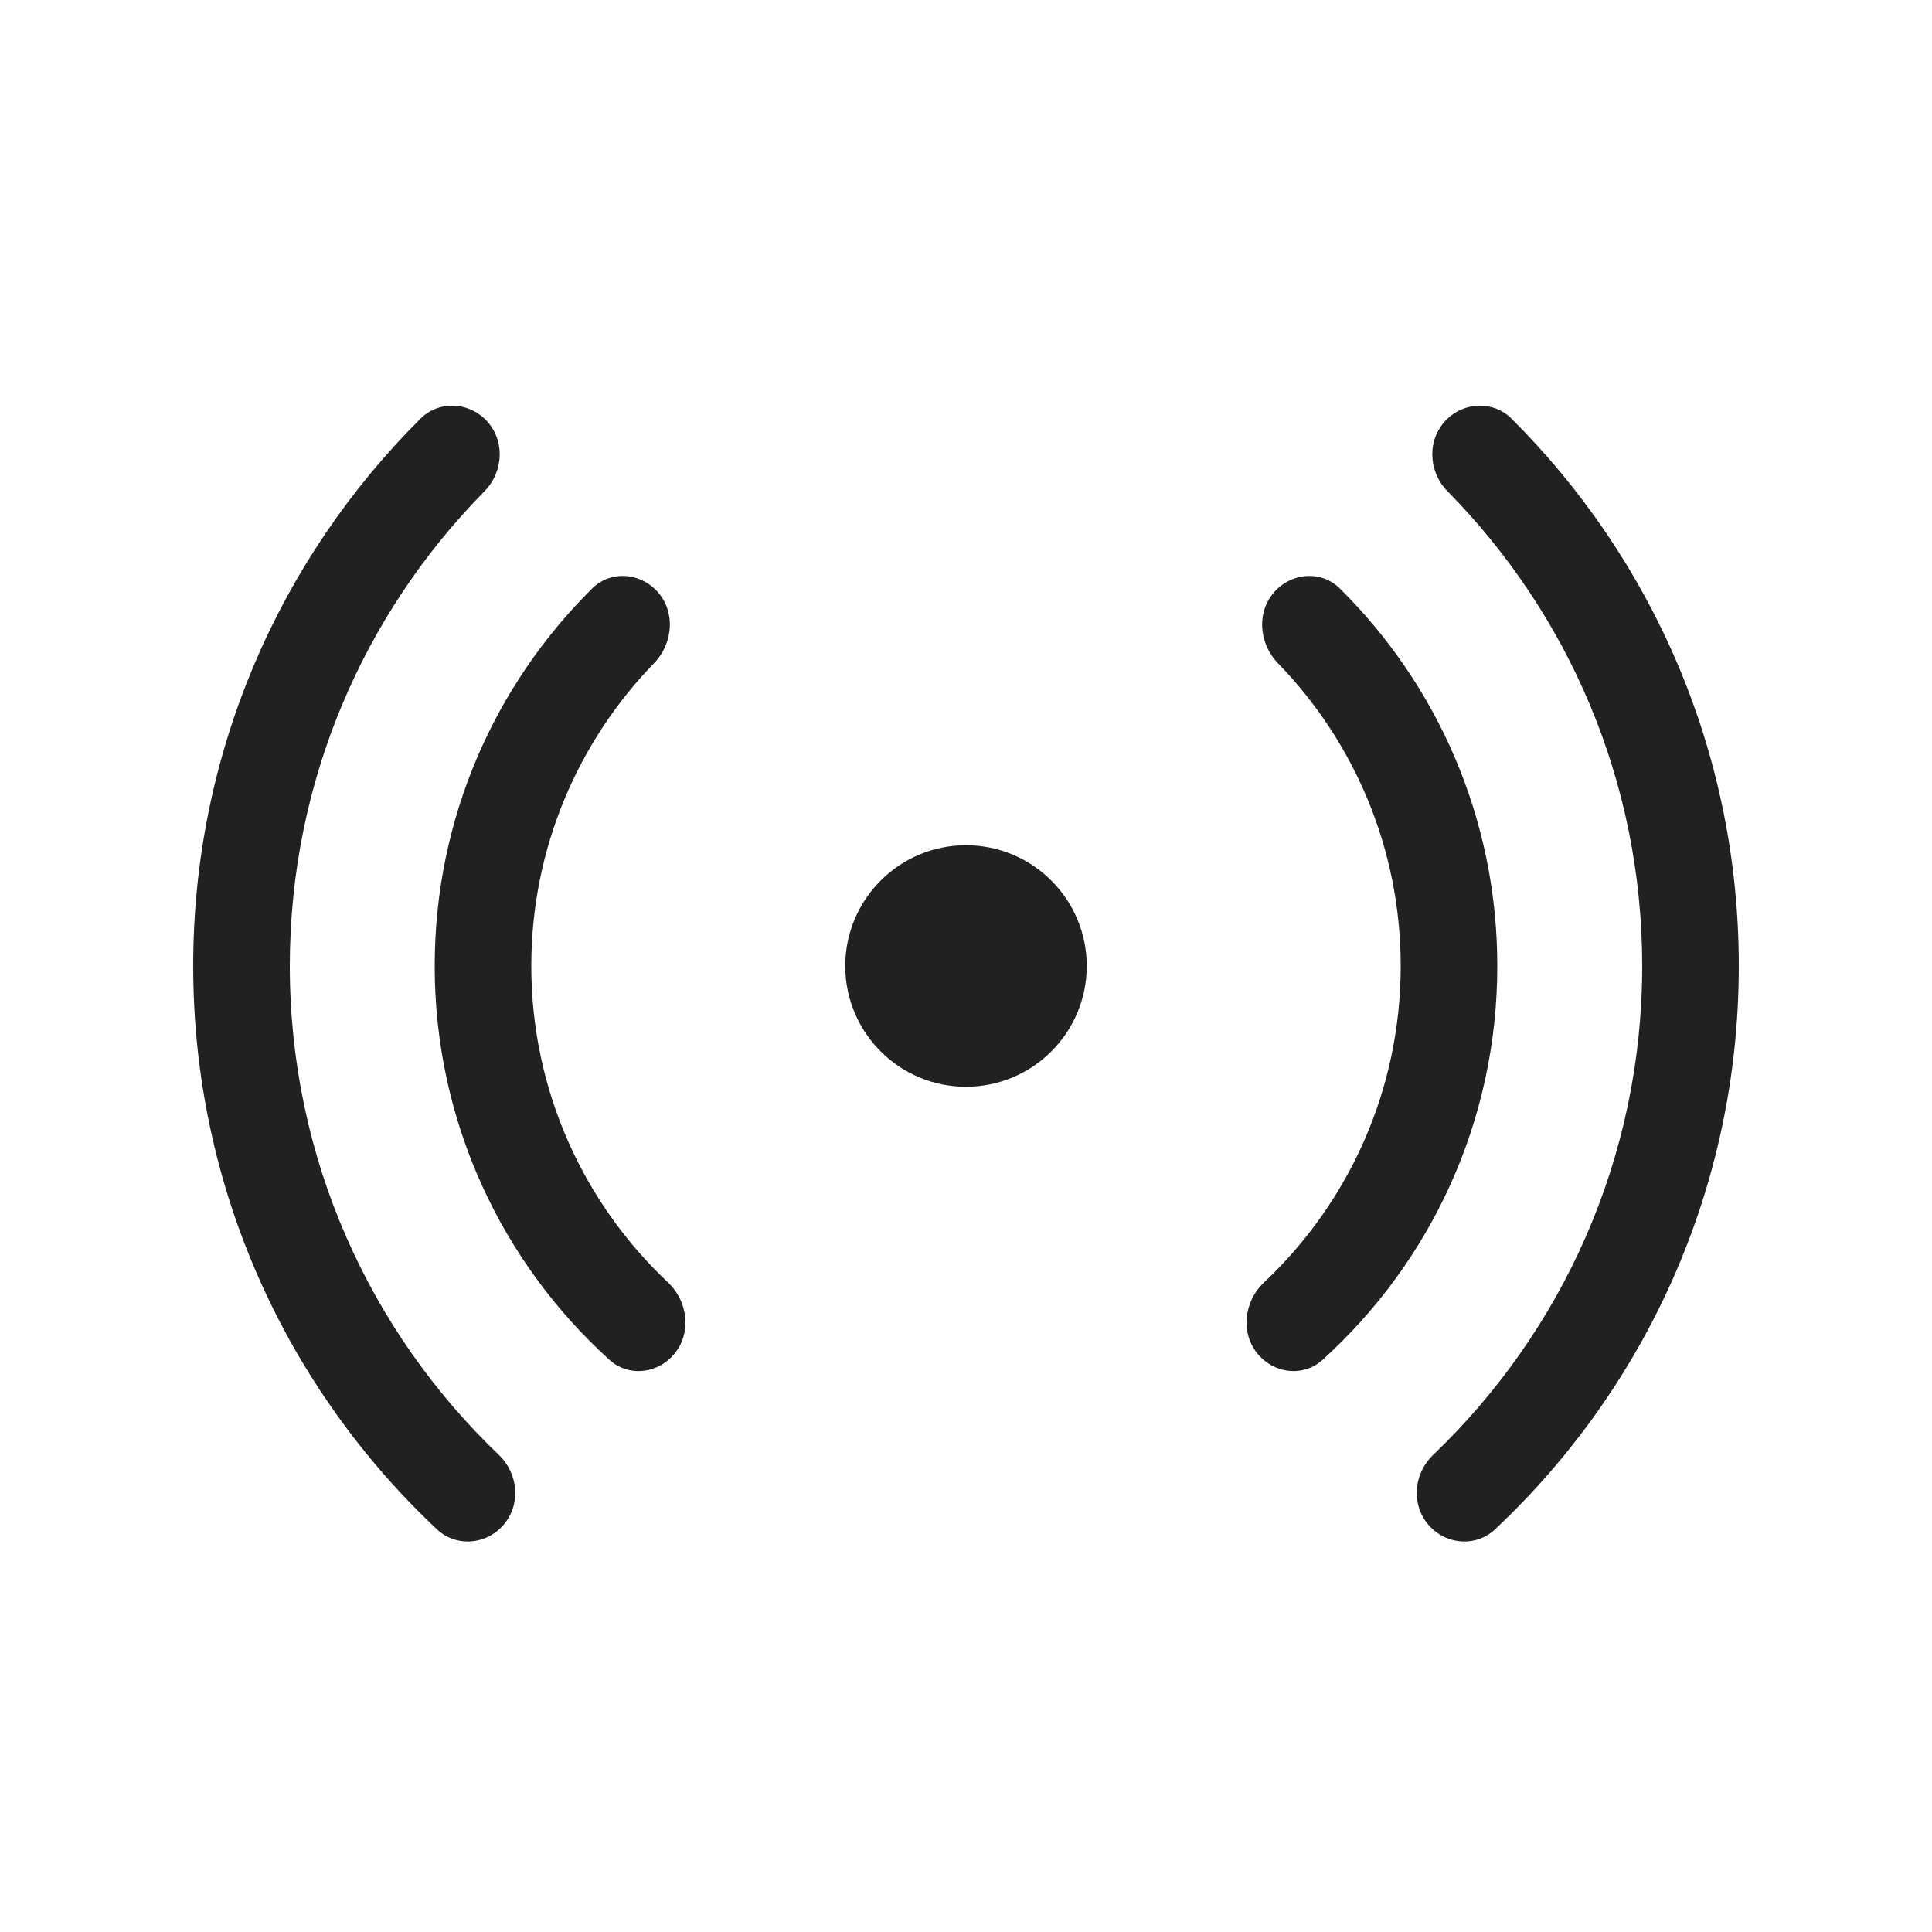 <svg width="20" height="20" viewBox="0 0 20 20" fill="none" xmlns="http://www.w3.org/2000/svg">
<path d="M4.353 4.334C4.539 4.148 4.84 4.158 5.026 4.344C5.23 4.548 5.217 4.881 5.015 5.086C3.769 6.35 3 8.085 3 10C3 11.99 3.83 13.786 5.164 15.061C5.376 15.264 5.395 15.605 5.187 15.813C5.005 15.995 4.713 16.009 4.525 15.833C2.971 14.374 2 12.3 2 10C2 7.786 2.899 5.782 4.353 4.334Z" fill="#212121"/>
<path d="M14.985 5.086C14.783 4.881 14.77 4.548 14.974 4.344C15.16 4.158 15.461 4.148 15.647 4.334C17.101 5.782 18 7.786 18 10C18 12.3 17.029 14.374 15.475 15.833C15.287 16.009 14.995 15.995 14.813 15.813C14.605 15.605 14.624 15.264 14.836 15.061C16.169 13.786 17 11.99 17 10C17 8.085 16.231 6.35 14.985 5.086Z" fill="#212121"/>
<path d="M6.132 6.09C6.314 5.91 6.606 5.924 6.788 6.106C6.996 6.314 6.975 6.655 6.77 6.866C5.984 7.677 5.5 8.782 5.5 10C5.5 11.29 6.043 12.454 6.914 13.275C7.134 13.482 7.164 13.836 6.949 14.05C6.774 14.226 6.494 14.245 6.311 14.079C5.199 13.073 4.5 11.618 4.5 10C4.5 8.471 5.124 7.087 6.132 6.09Z" fill="#212121"/>
<path d="M13.23 6.866C13.025 6.655 13.004 6.314 13.212 6.106C13.394 5.924 13.686 5.91 13.868 6.09C14.876 7.087 15.5 8.471 15.5 10C15.5 11.618 14.801 13.073 13.689 14.079C13.506 14.245 13.226 14.226 13.051 14.05C12.836 13.836 12.866 13.482 13.086 13.275C13.957 12.454 14.5 11.29 14.5 10C14.5 8.782 14.016 7.677 13.23 6.866Z" fill="#212121"/>
<path d="M10 8.75C9.31 8.75 8.75 9.31 8.75 10C8.75 10.69 9.31 11.25 10 11.25C10.69 11.25 11.25 10.69 11.25 10C11.25 9.31 10.69 8.75 10 8.75Z" fill="#212121"/>
</svg>
